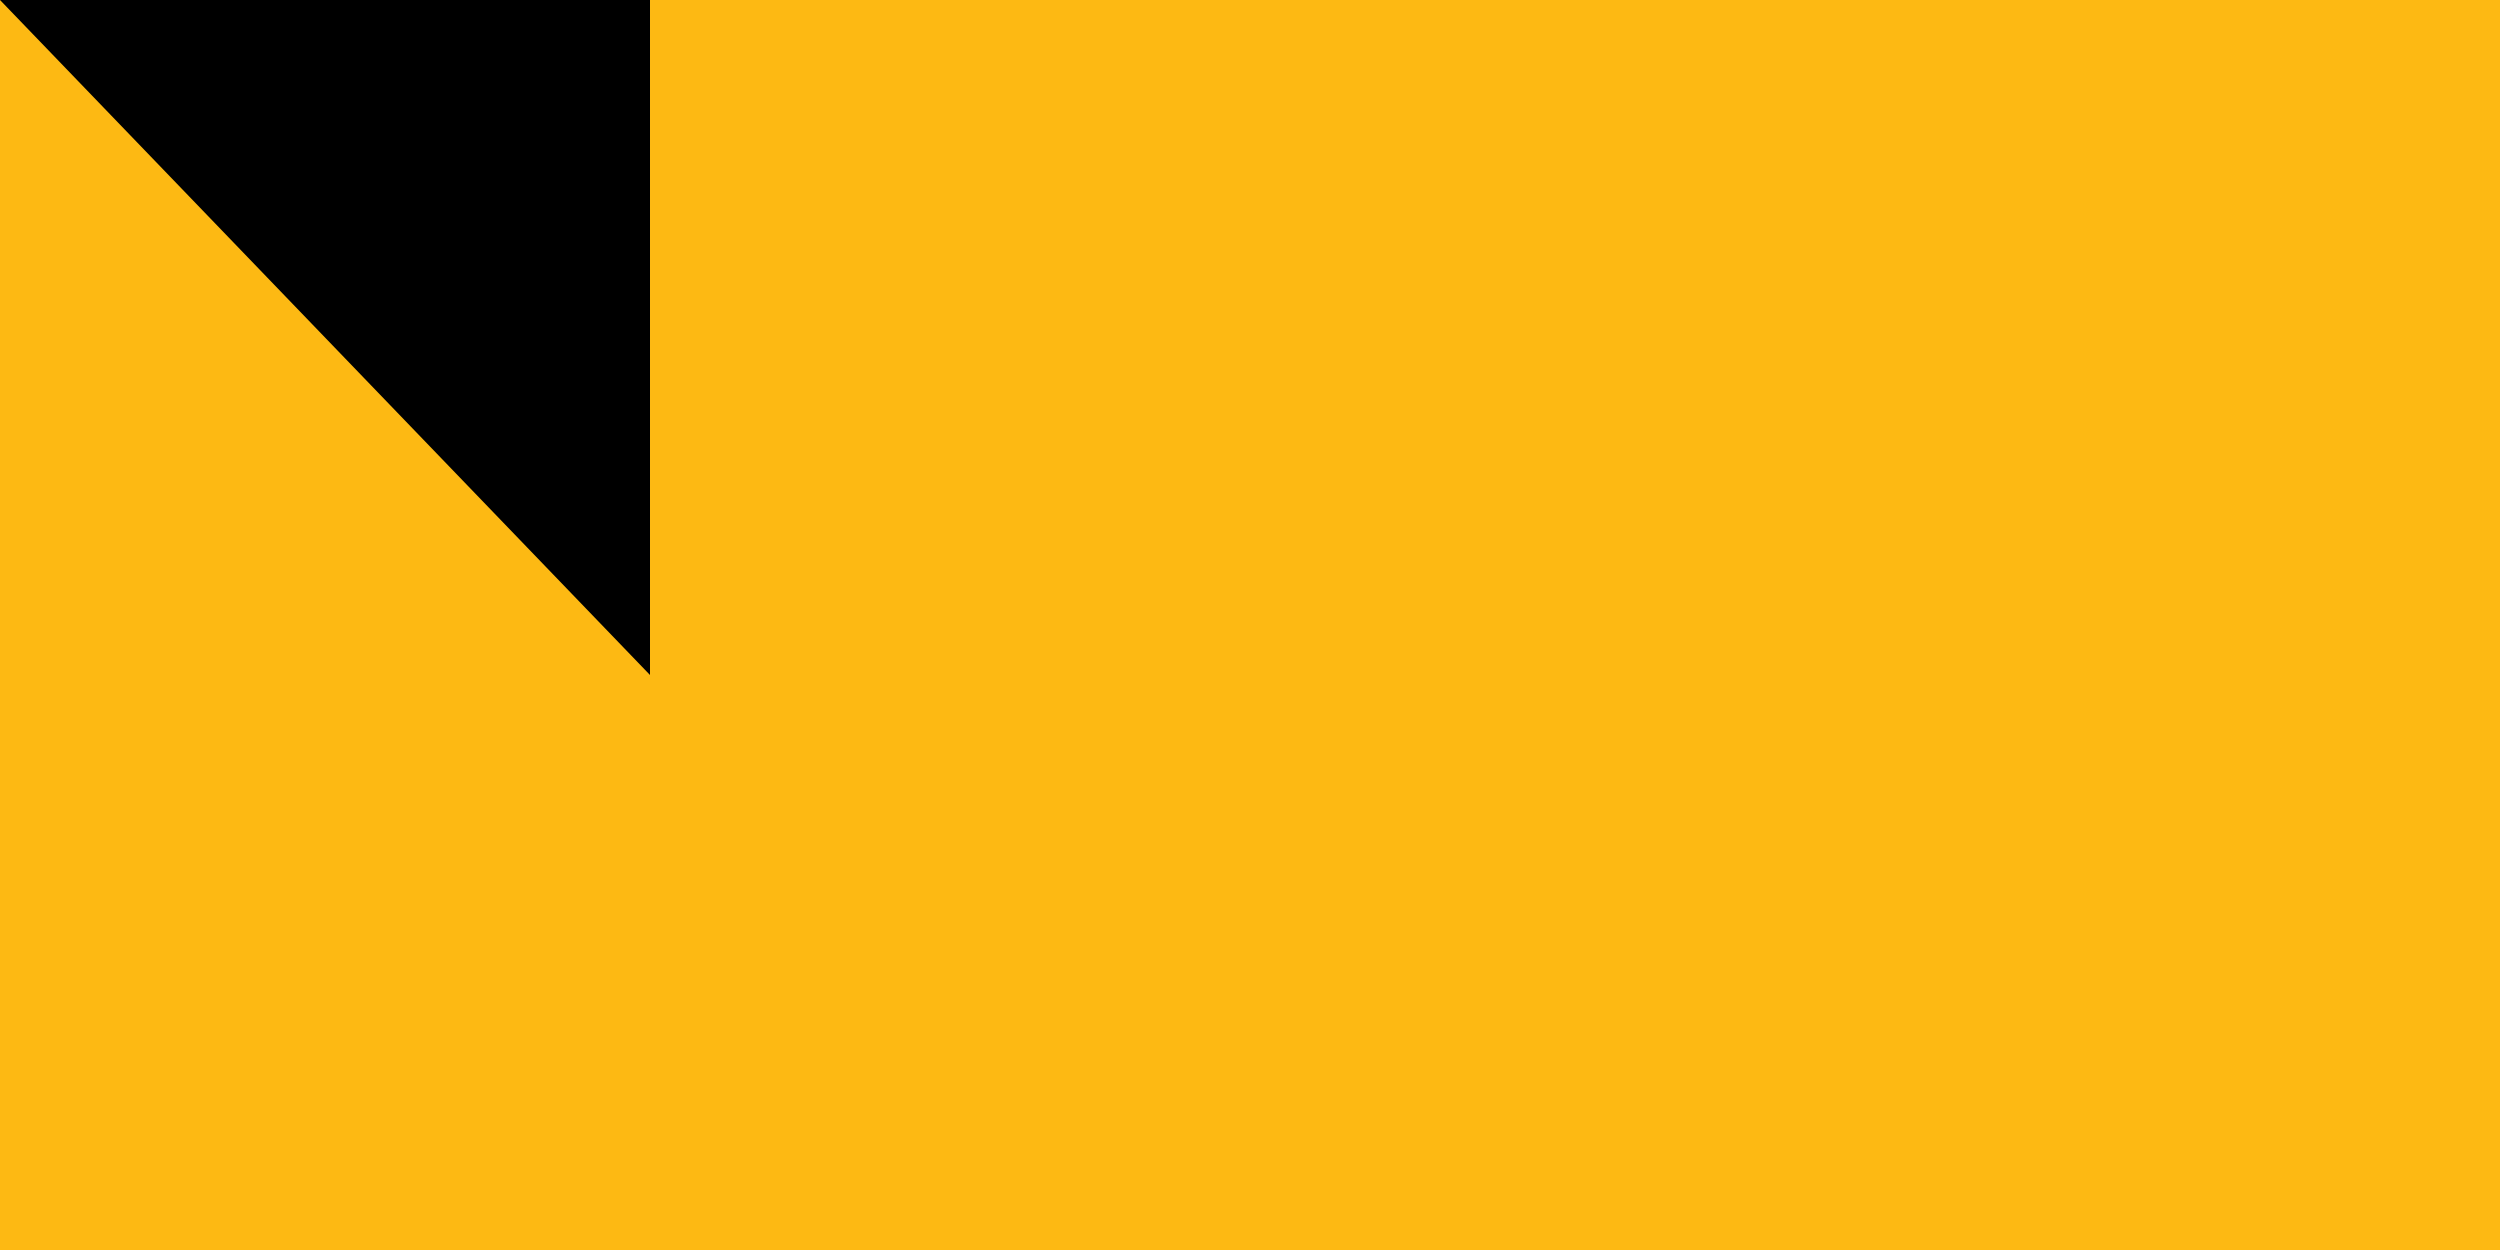 <svg xmlns="http://www.w3.org/2000/svg" width="300" height="150"><path fill="#c1272d" d="M0 0h1000v600H0z"/><path fill="#006a44" d="M0 0h1000v400H0z"/><path fill="#fdb913" d="M0 0h1000v200H0z"/><path id="path-b7441" d="m m0 78 m0 81 m0 65 m0 65 m0 65 m0 65 m0 65 m0 65 m0 65 m0 65 m0 65 m0 65 m0 65 m0 65 m0 65 m0 65 m0 65 m0 65 m0 65 m0 65 m0 79 m0 83 m0 121 m0 54 m0 109 m0 56 m0 55 m0 117 m0 66 m0 56 m0 102 m0 56 m0 103 m0 118 m0 109 m0 73 m0 103 m0 107 m0 50 m0 82 m0 48 m0 111 m0 110 m0 69 m0 67 m0 99 m0 52 m0 57 m0 52 m0 82 m0 107 m0 88 m0 81 m0 119 m0 67 m0 50 m0 84 m0 71 m0 98 m0 88 m0 69 m0 105 m0 71 m0 104 m0 79 m0 121 m0 101 m0 71 m0 102 m0 65 m0 99 m0 104 m0 48 m0 75 m0 74 m0 117 m0 56 m0 88 m0 87 m0 48 m0 114 m0 75 m0 65 m0 87 m0 85 m0 119 m0 61 m0 61"/>
</svg>